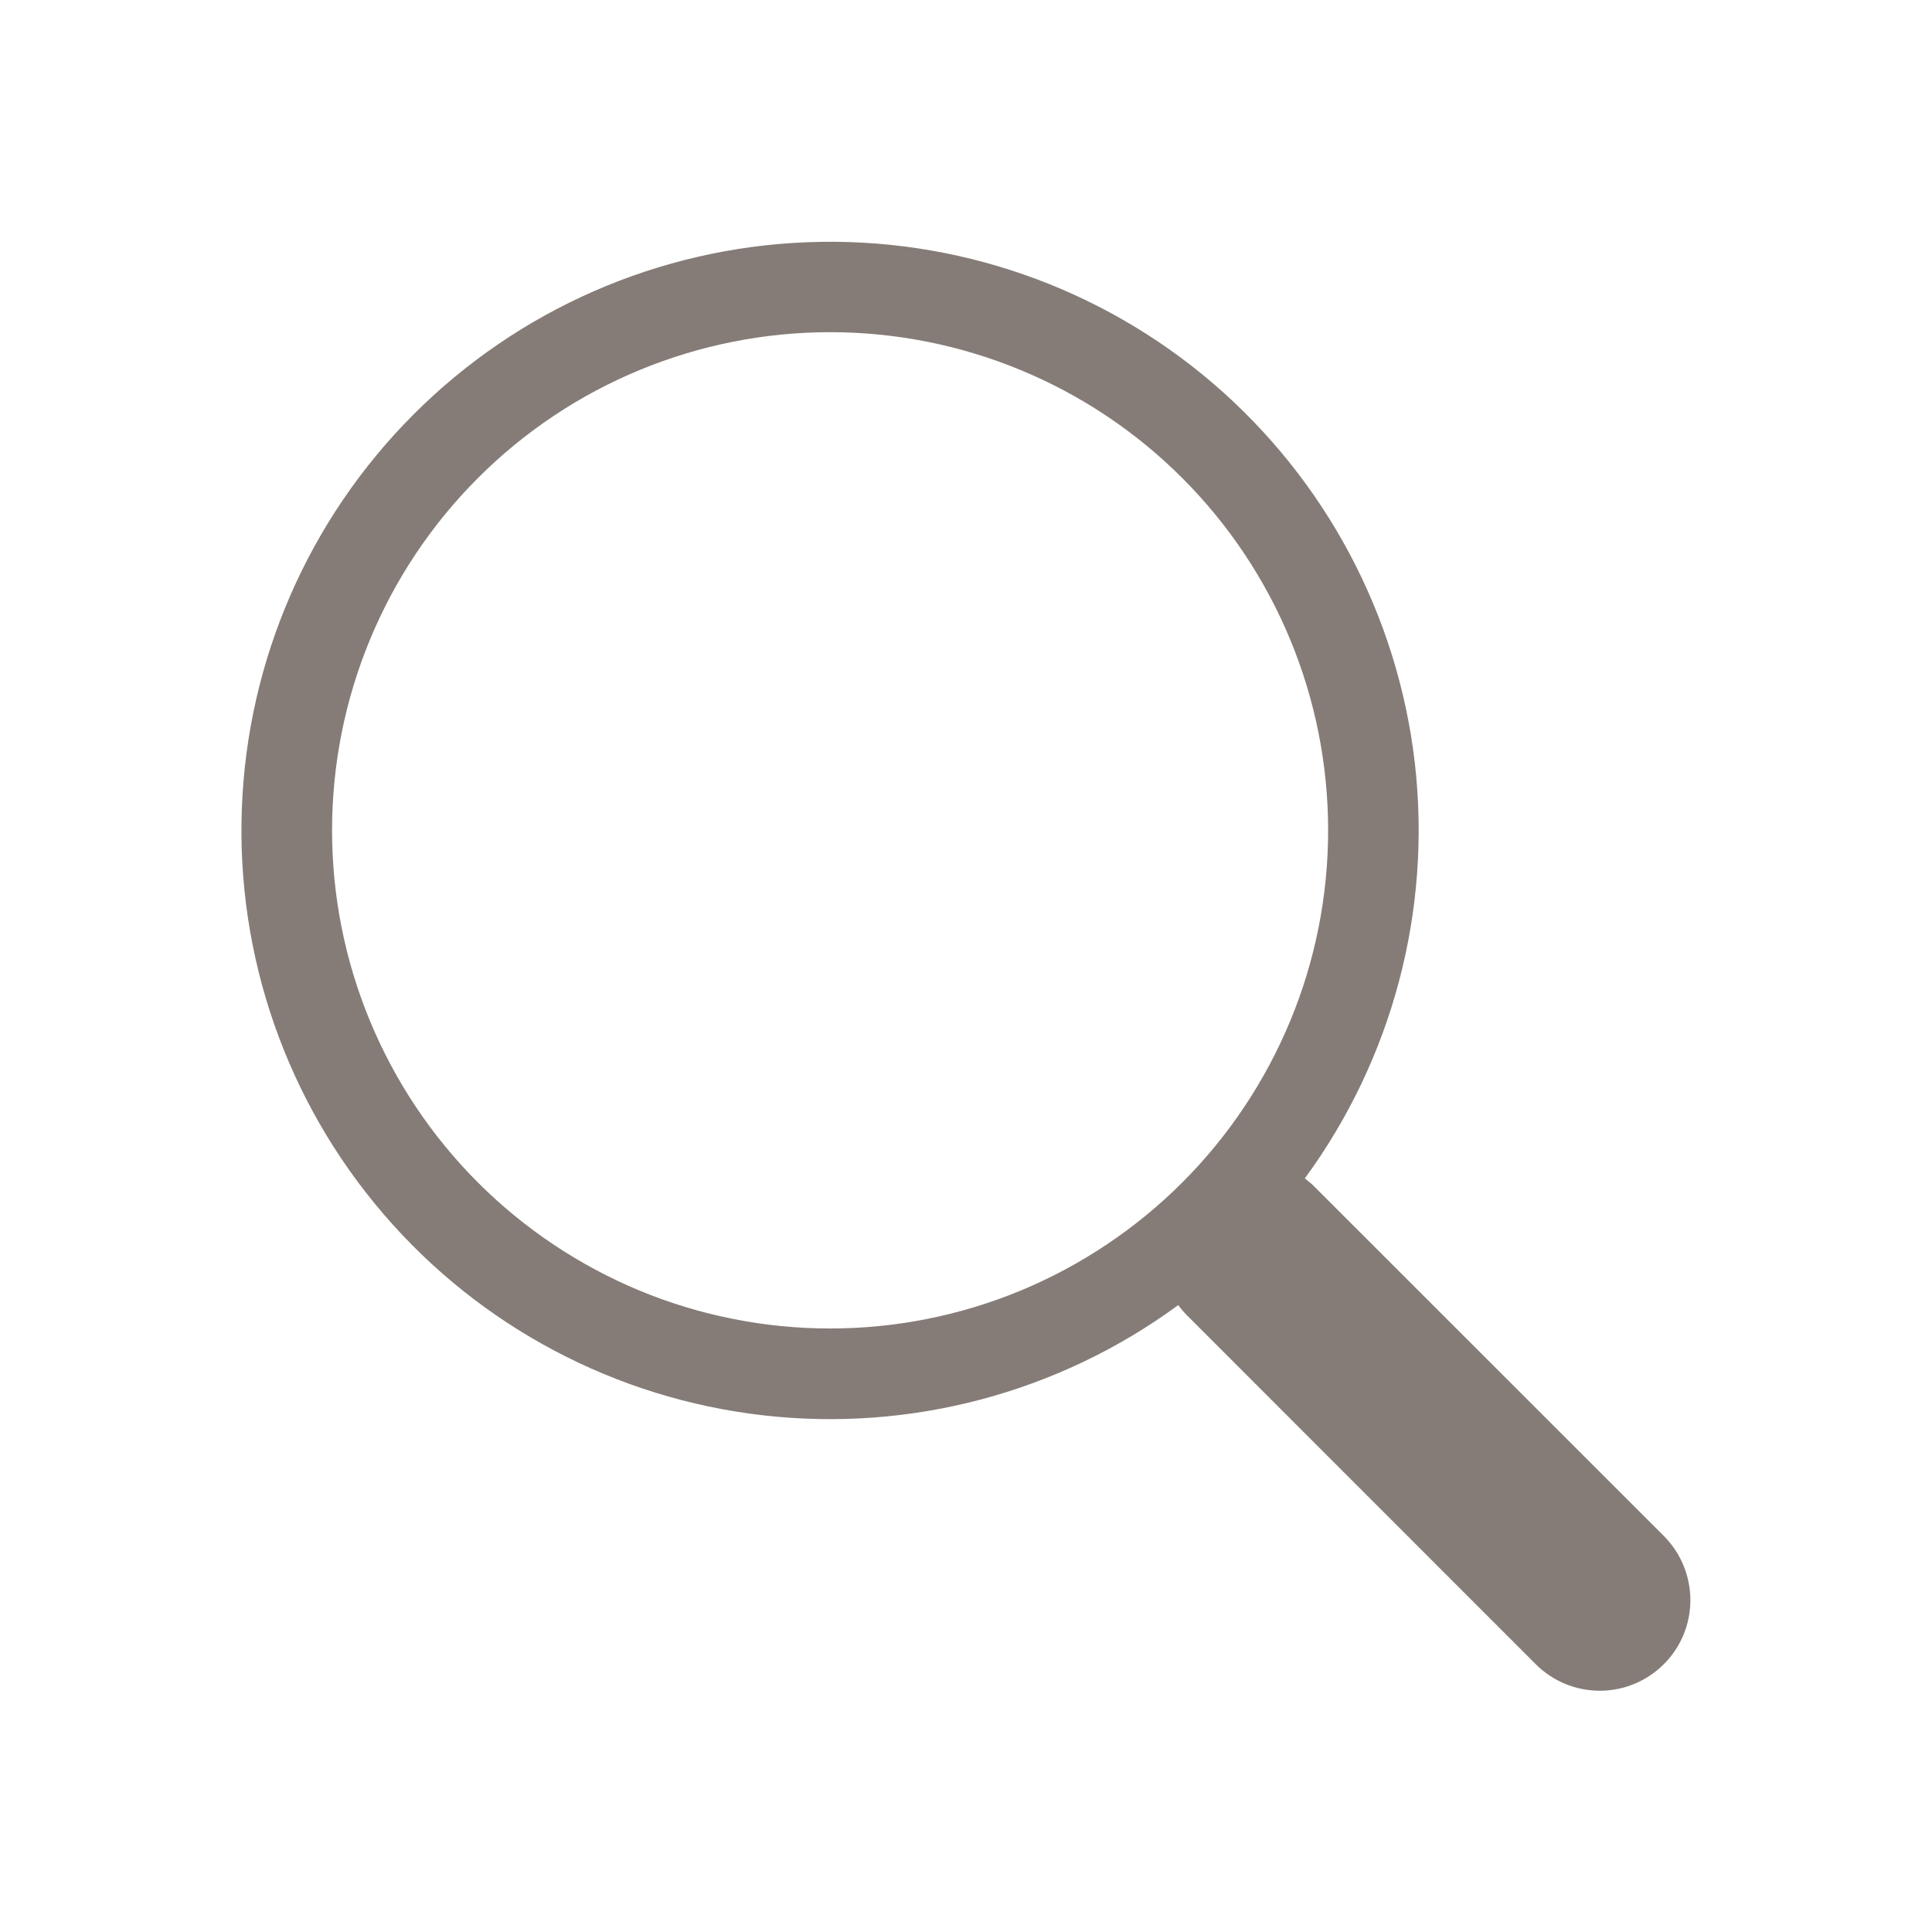 <svg width="16" height="16" viewBox="0 0 16 16" fill="none" xmlns="http://www.w3.org/2000/svg">
<path d="M10.806 9.759C11.532 8.768 11.857 7.54 11.717 6.319C11.576 5.098 10.979 3.976 10.047 3.176C9.114 2.376 7.914 1.958 6.686 2.006C5.459 2.053 4.294 2.562 3.426 3.431C2.557 4.3 2.049 5.465 2.003 6.693C1.956 7.921 2.375 9.121 3.175 10.053C3.975 10.986 5.098 11.581 6.319 11.721C7.539 11.861 8.768 11.535 9.758 10.808H9.757C9.78 10.838 9.804 10.867 9.831 10.894L12.718 13.782C12.859 13.923 13.05 14.002 13.249 14.002C13.448 14.002 13.638 13.923 13.779 13.782C13.92 13.642 13.999 13.451 13.999 13.252C13.999 13.053 13.92 12.862 13.78 12.721L10.892 9.834C10.865 9.806 10.836 9.782 10.806 9.759ZM10.999 6.876C10.999 7.418 10.893 7.954 10.685 8.455C10.478 8.955 10.174 9.41 9.791 9.793C9.408 10.176 8.953 10.48 8.453 10.688C7.953 10.895 7.416 11.002 6.875 11.002C6.333 11.002 5.796 10.895 5.296 10.688C4.796 10.48 4.341 10.176 3.958 9.793C3.575 9.41 3.271 8.955 3.064 8.455C2.856 7.954 2.75 7.418 2.75 6.876C2.75 5.782 3.184 4.733 3.958 3.959C4.731 3.185 5.781 2.751 6.875 2.751C7.968 2.751 9.018 3.185 9.791 3.959C10.565 4.733 10.999 5.782 10.999 6.876Z" fill="#857C77"/>
</svg>
